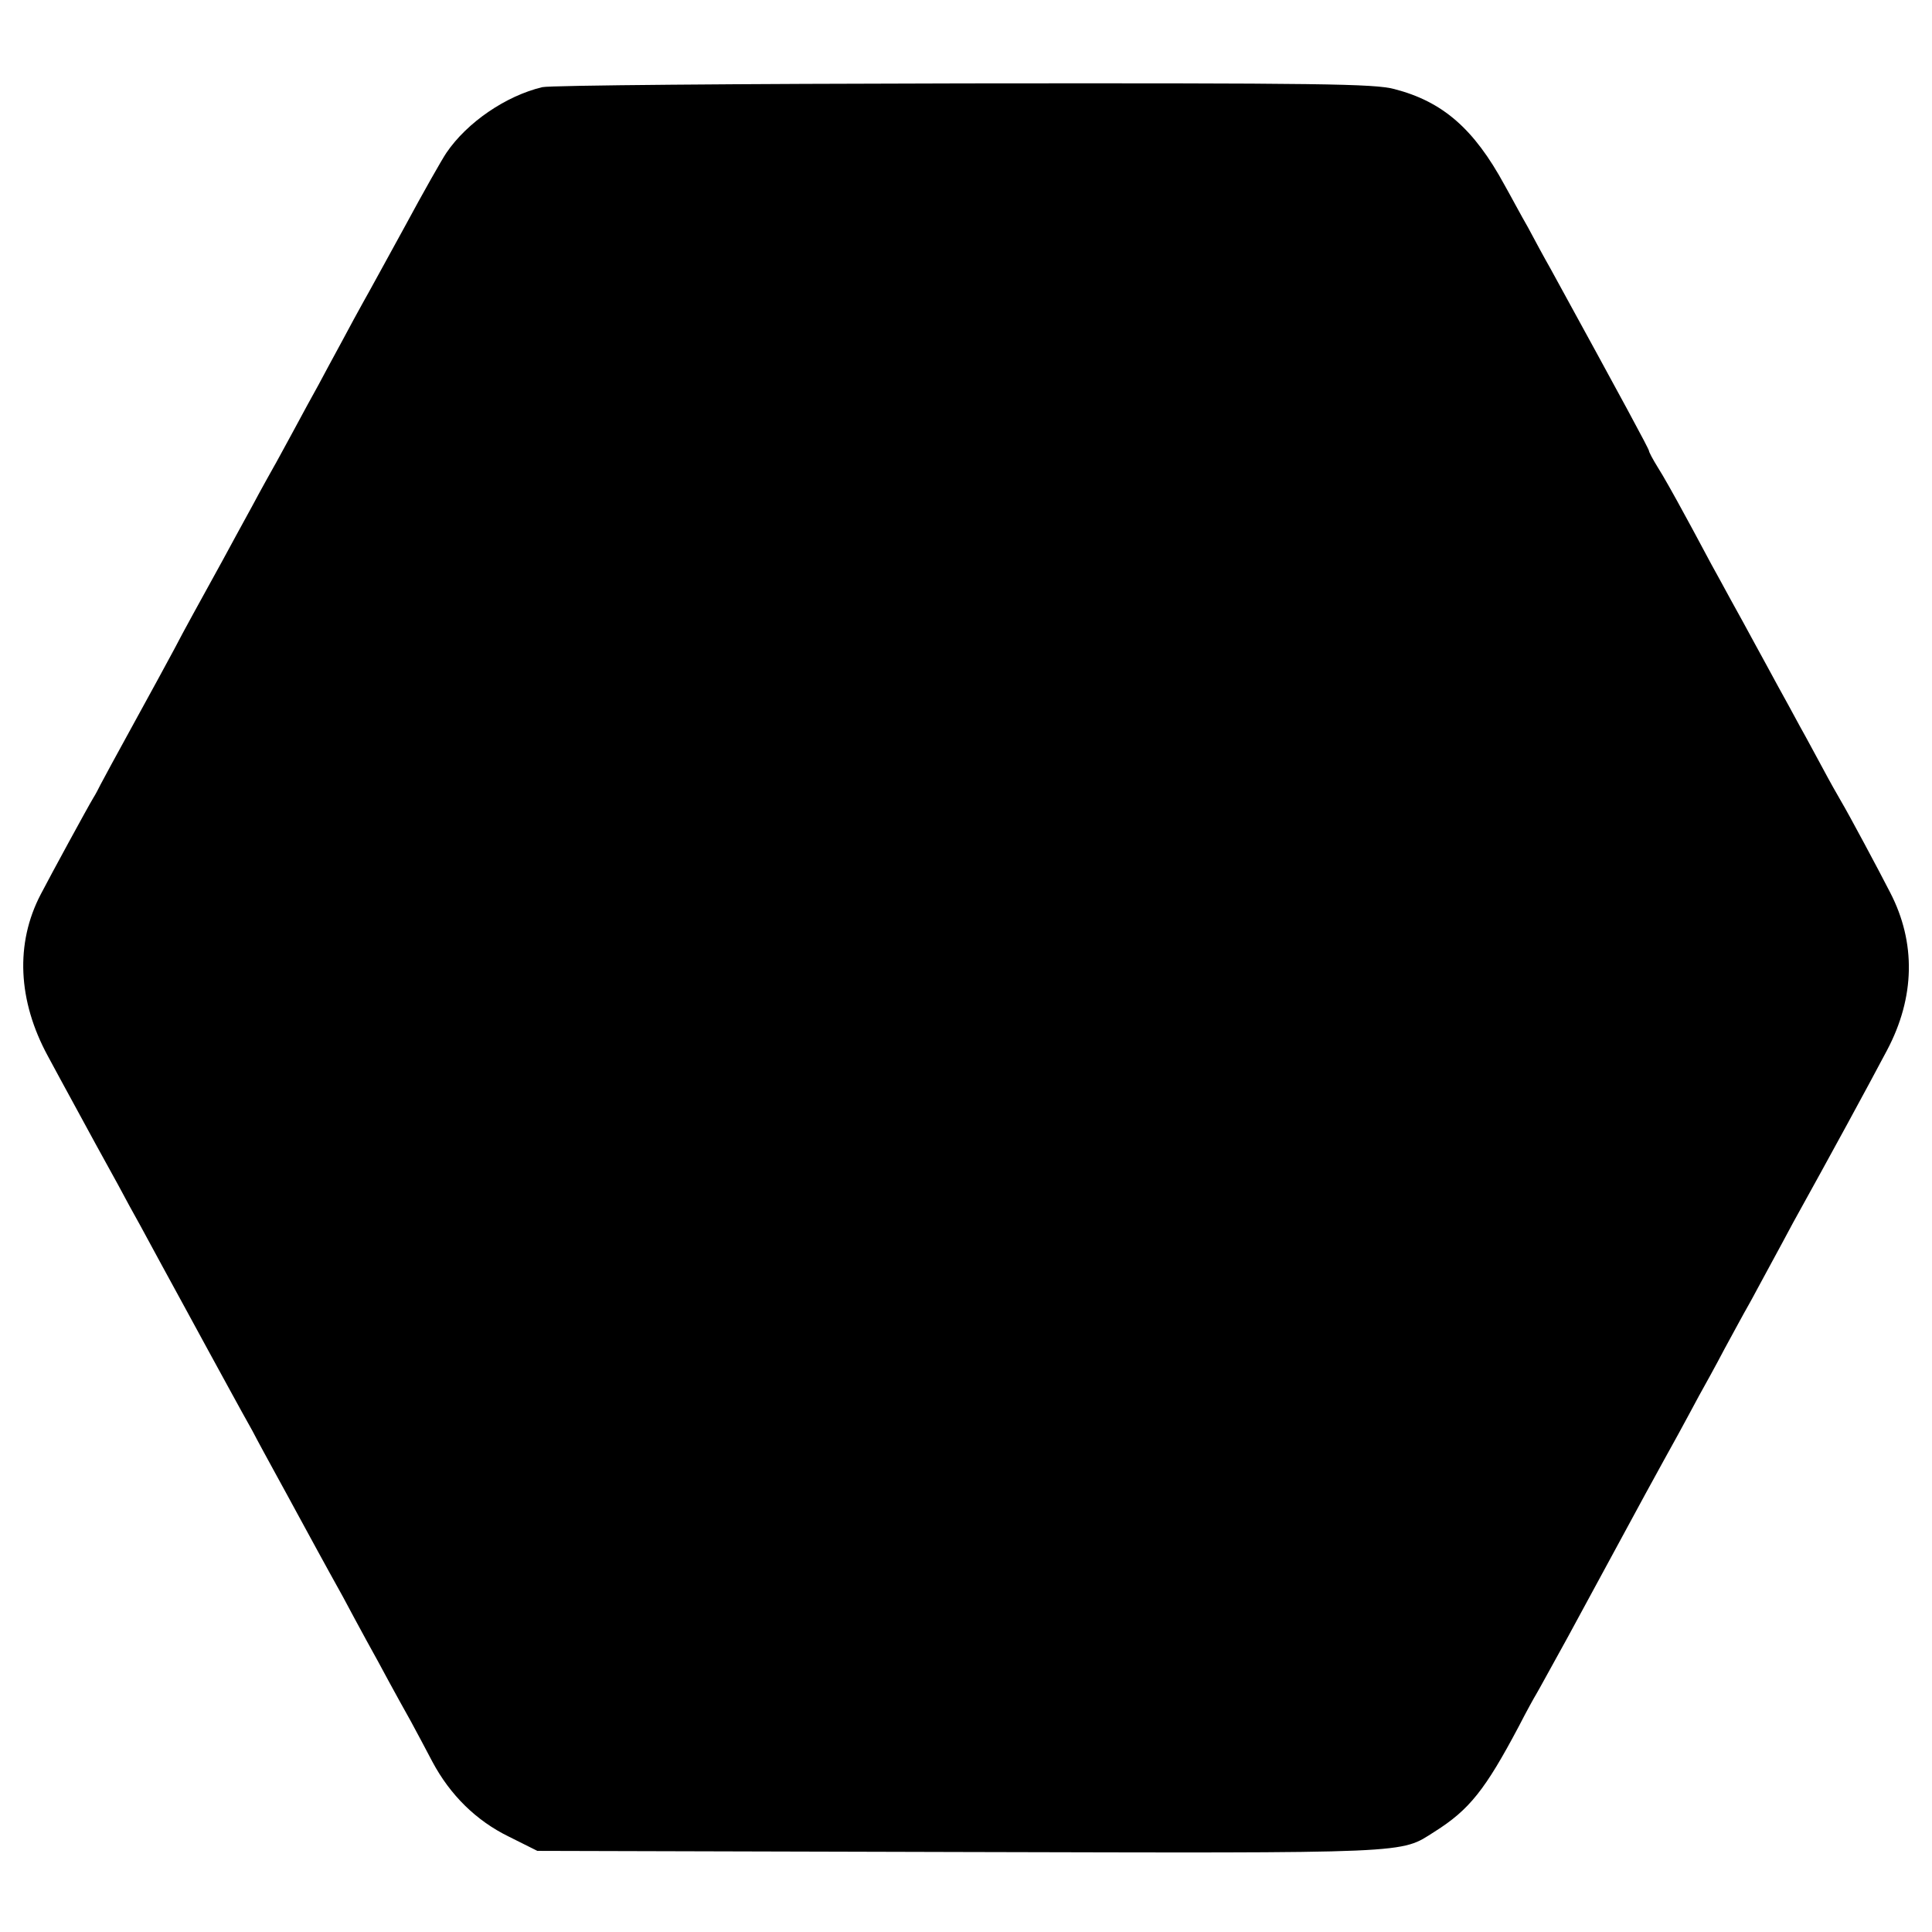 <?xml version="1.0" standalone="no"?>
<!DOCTYPE svg PUBLIC "-//W3C//DTD SVG 20010904//EN"
 "http://www.w3.org/TR/2001/REC-SVG-20010904/DTD/svg10.dtd">
<svg version="1.0" xmlns="http://www.w3.org/2000/svg"
 width="512pt" height="512pt" viewBox="0 0 512 512"
 preserveAspectRatio="xMidYMid meet">
<g transform="translate(0,512) scale(0.1,-0.1)"
fill="#000000" stroke="none">
<path d="M1437 4889 c-96 -23 -199 -93 -254 -174 -11 -16 -61 -104 -110 -195
-50 -91 -99 -181 -110 -200 -11 -20 -37 -67 -57 -105 -21 -39 -49 -90 -62
-115 -14 -25 -44 -80 -67 -123 -23 -42 -46 -85 -52 -95 -5 -9 -31 -55 -56
-102 -26 -47 -61 -112 -79 -145 -67 -122 -100 -181 -128 -235 -16 -30 -65
-120 -109 -200 -44 -80 -83 -152 -87 -160 -4 -8 -12 -24 -19 -35 -14 -23 -112
-203 -139 -255 -68 -130 -61 -282 19 -429 19 -36 49 -90 64 -118 40 -74 86
-158 122 -223 16 -30 43 -80 60 -110 16 -30 43 -79 58 -107 16 -29 43 -79 60
-110 40 -74 84 -154 120 -220 16 -29 42 -77 58 -105 15 -29 43 -80 61 -113 18
-33 45 -82 60 -110 30 -55 70 -129 119 -217 17 -32 45 -84 62 -115 18 -32 45
-82 60 -110 16 -29 42 -77 58 -105 16 -29 41 -77 57 -107 47 -88 116 -156 202
-198 l76 -38 1115 -3 c1217 -3 1170 -5 1263 54 92 58 134 111 223 279 20 39
41 77 46 85 5 8 42 76 83 150 128 236 148 273 206 380 32 58 71 130 88 160 16
30 41 75 54 100 14 25 45 81 68 125 24 44 52 96 63 115 11 19 36 67 57 105 21
39 49 90 62 115 102 184 195 355 249 457 74 140 77 285 8 418 -28 55 -111 210
-129 240 -10 17 -32 56 -49 88 -17 31 -44 82 -61 112 -16 30 -43 79 -59 108
-15 28 -43 79 -61 112 -18 33 -46 85 -63 115 -16 30 -40 73 -52 95 -12 22 -43
81 -70 130 -27 50 -59 107 -72 127 -13 21 -23 40 -23 43 0 5 -66 127 -261 483
-16 28 -43 78 -60 110 -18 31 -45 82 -62 112 -81 149 -164 221 -292 254 -52
14 -193 16 -1140 15 -596 -1 -1097 -5 -1118 -10z"/>
</g>
</svg>
